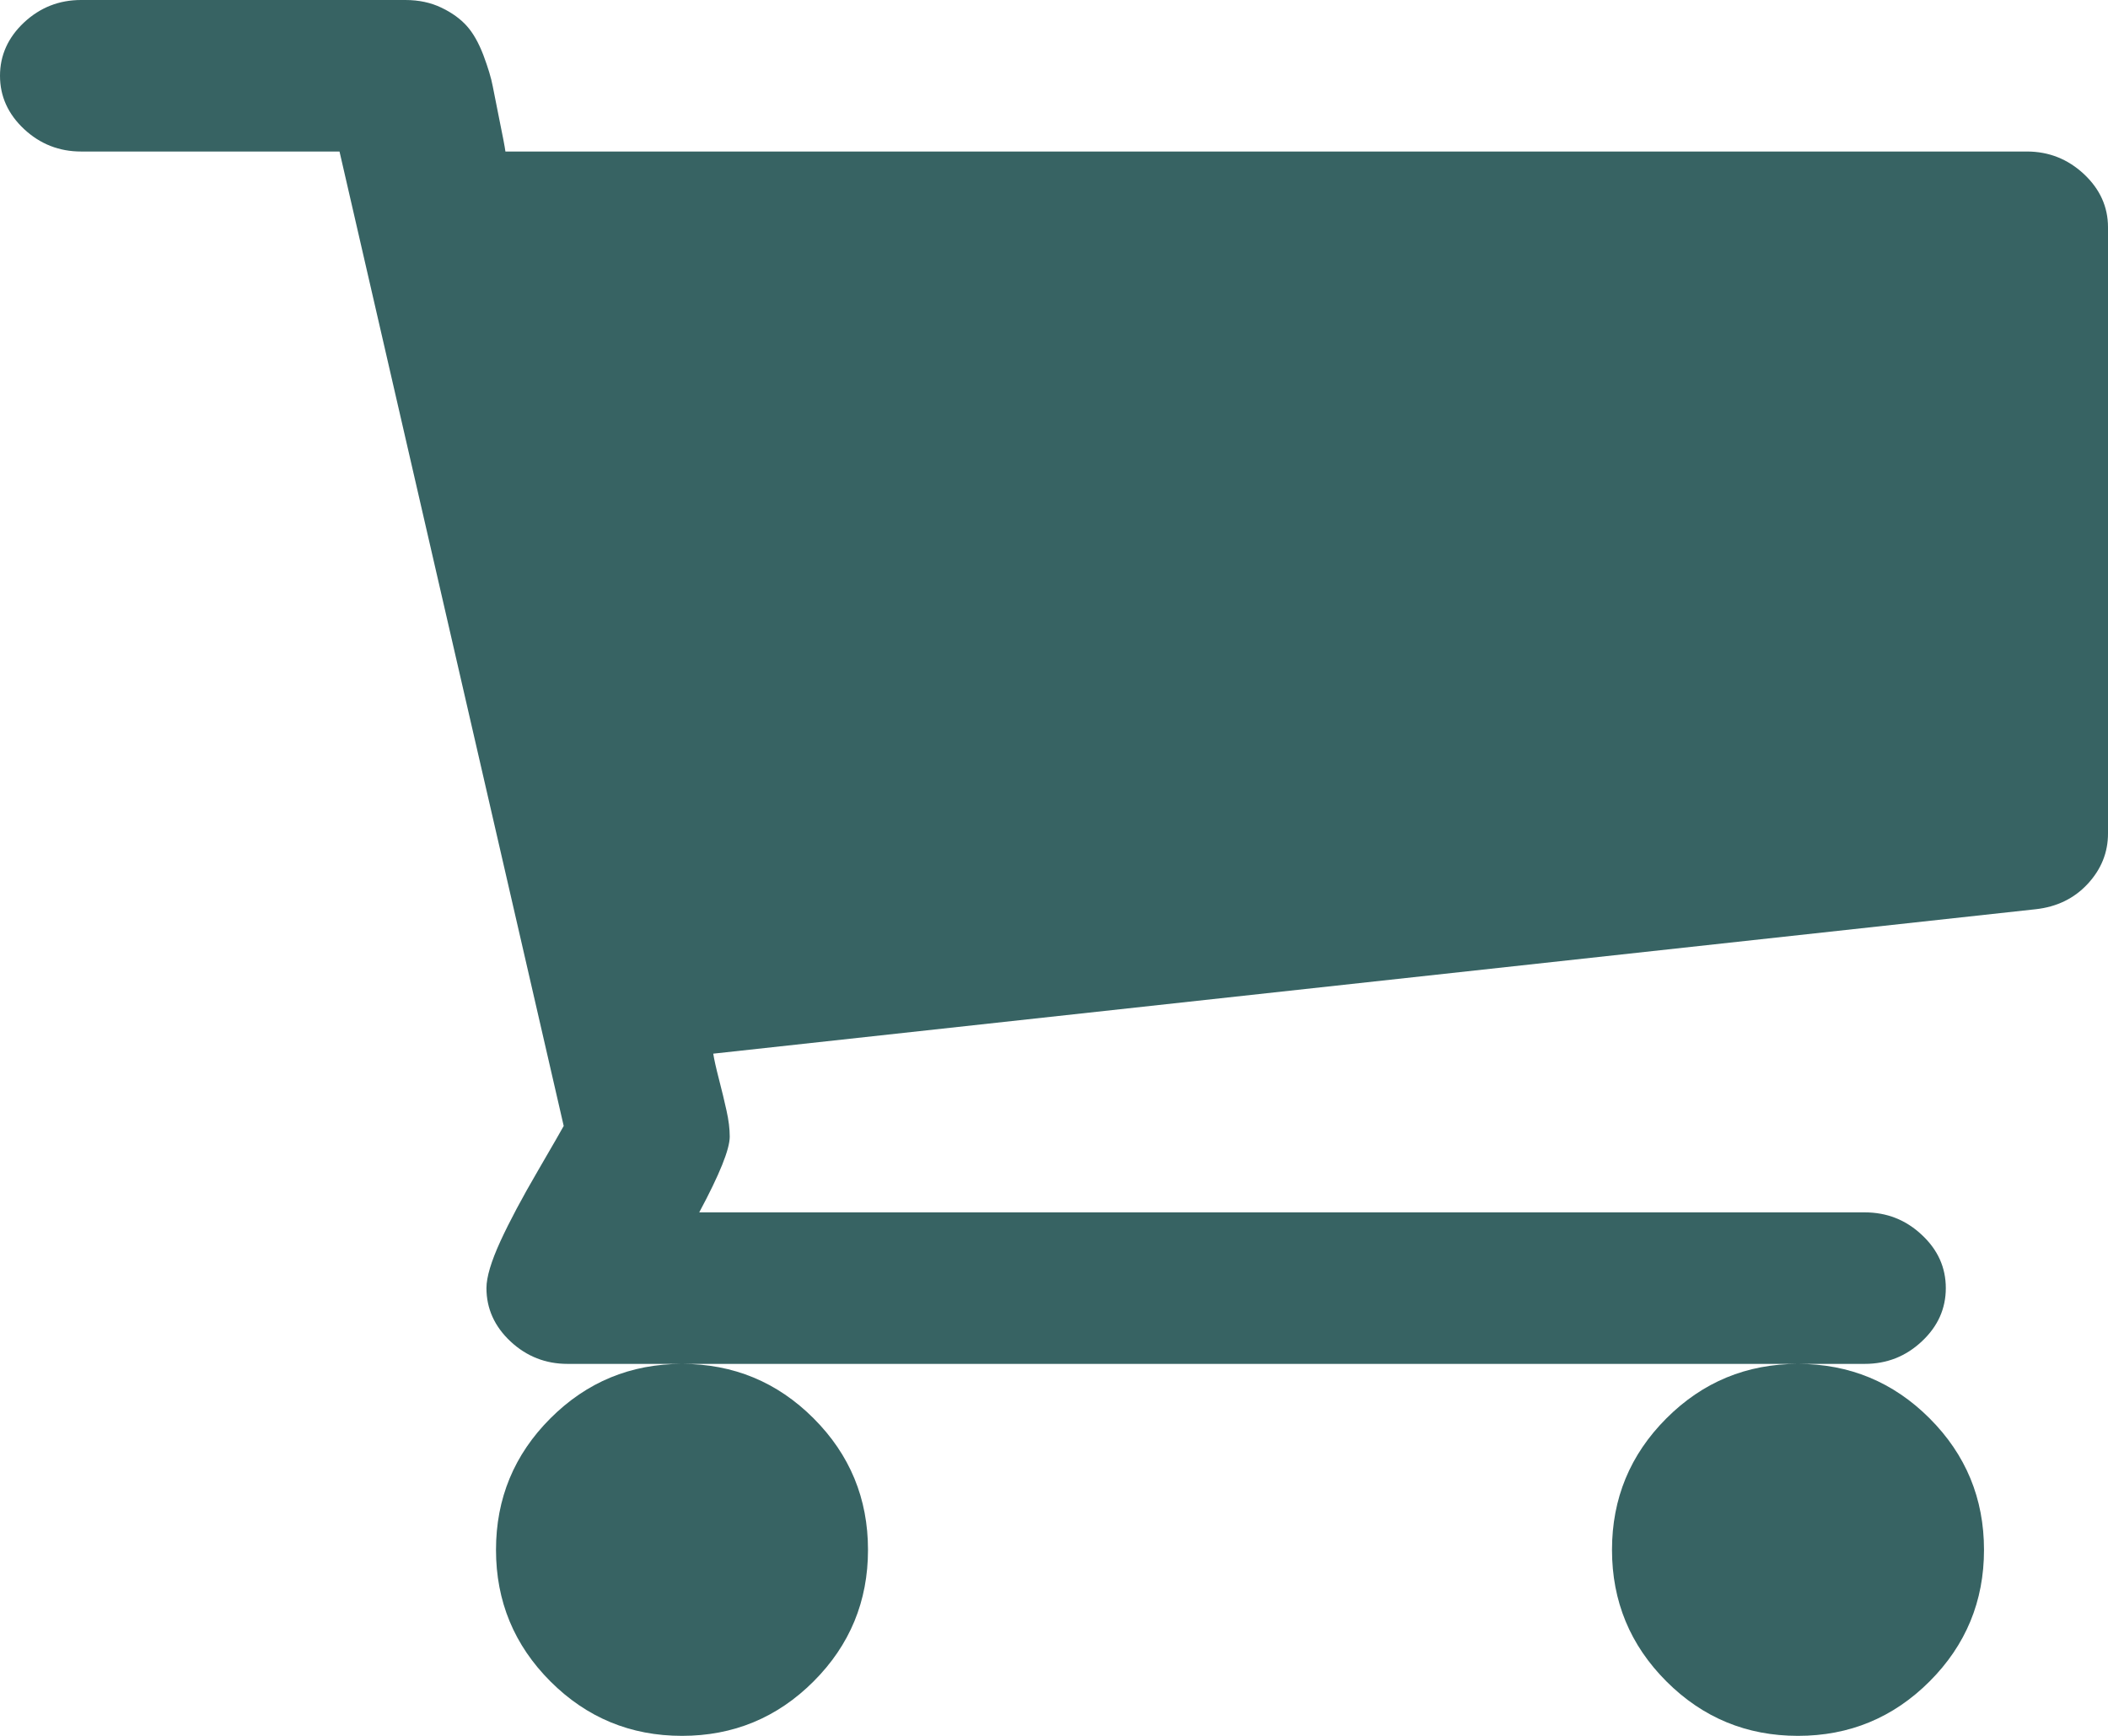<svg width="17px" height="14px" viewBox="0 0 17 14" version="1.1" xmlns="http://www.w3.org/2000/svg" xmlns:xlink="http://www.w3.org/1999/xlink">
    <!-- Generator: Sketch 46.1 (44463) - http://www.bohemiancoding.com/sketch -->
    <desc>Created with Sketch.</desc>
    <defs></defs>
    <g id="Page-1" stroke="none" stroke-width="1" fill="none" fill-rule="evenodd">
        <g id="Menu-Page---No-Photos" transform="translate(-1262, -21)" fill-rule="nonzero" fill="#376363">
            <path d="M1269,33.5 C1269,33.914 1268.854,34.268 1268.561,34.561 C1268.268,34.854 1267.914,35 1267.5,35 C1267.086,35 1266.732,34.854 1266.439,34.561 C1266.146,34.268 1266,33.914 1266,33.5 C1266,33.086 1266.146,32.732 1266.439,32.439 C1266.732,32.146 1267.086,32 1267.5,32 C1267.914,32 1268.268,32.146 1268.561,32.439 C1268.854,32.732 1269,33.086 1269,33.5 Z M1278,33.5 C1278,33.914 1277.854,34.268 1277.561,34.561 C1277.268,34.854 1276.914,35 1276.5,35 C1276.086,35 1275.732,34.854 1275.439,34.561 C1275.146,34.268 1275,33.914 1275,33.5 C1275,33.086 1275.146,32.732 1275.439,32.439 C1275.732,32.146 1276.086,32 1276.5,32 C1276.914,32 1277.268,32.146 1277.561,32.439 C1277.854,32.732 1278,33.086 1278,33.5 Z M1279,22.833 L1279,27.722 C1279,27.875 1278.946,28.01 1278.837,28.128 C1278.728,28.246 1278.588,28.314 1278.418,28.333 L1267.752,29.498 C1267.759,29.543 1267.774,29.611 1267.798,29.704 C1267.822,29.796 1267.842,29.88 1267.859,29.957 C1267.876,30.033 1267.885,30.103 1267.885,30.167 C1267.885,30.269 1267.803,30.472 1267.639,30.778 L1277.038,30.778 C1277.216,30.778 1277.369,30.838 1277.498,30.959 C1277.628,31.08 1277.692,31.223 1277.692,31.389 C1277.692,31.554 1277.628,31.698 1277.498,31.819 C1277.369,31.94 1277.216,32 1277.038,32 L1266.577,32 C1266.4,32 1266.247,31.94 1266.117,31.819 C1265.988,31.698 1265.923,31.554 1265.923,31.389 C1265.923,31.3 1265.961,31.174 1266.035,31.012 C1266.11,30.849 1266.211,30.66 1266.337,30.444 C1266.463,30.227 1266.533,30.106 1266.546,30.081 L1264.738,22.222 L1262.654,22.222 C1262.477,22.222 1262.324,22.162 1262.194,22.041 C1262.065,21.92 1262,21.777 1262,21.611 C1262,21.446 1262.065,21.302 1262.194,21.181 C1262.324,21.06 1262.477,21 1262.654,21 L1265.269,21 C1265.378,21 1265.475,21.021 1265.56,21.062 C1265.646,21.103 1265.714,21.153 1265.765,21.21 C1265.816,21.267 1265.86,21.345 1265.898,21.444 C1265.935,21.543 1265.961,21.627 1265.974,21.697 C1265.988,21.767 1266.007,21.861 1266.03,21.979 C1266.054,22.096 1266.07,22.178 1266.076,22.222 L1278.346,22.222 C1278.523,22.222 1278.676,22.283 1278.806,22.404 C1278.935,22.525 1279,22.668 1279,22.833 Z" id="Shape"></path>
        </g>
    </g>
</svg>